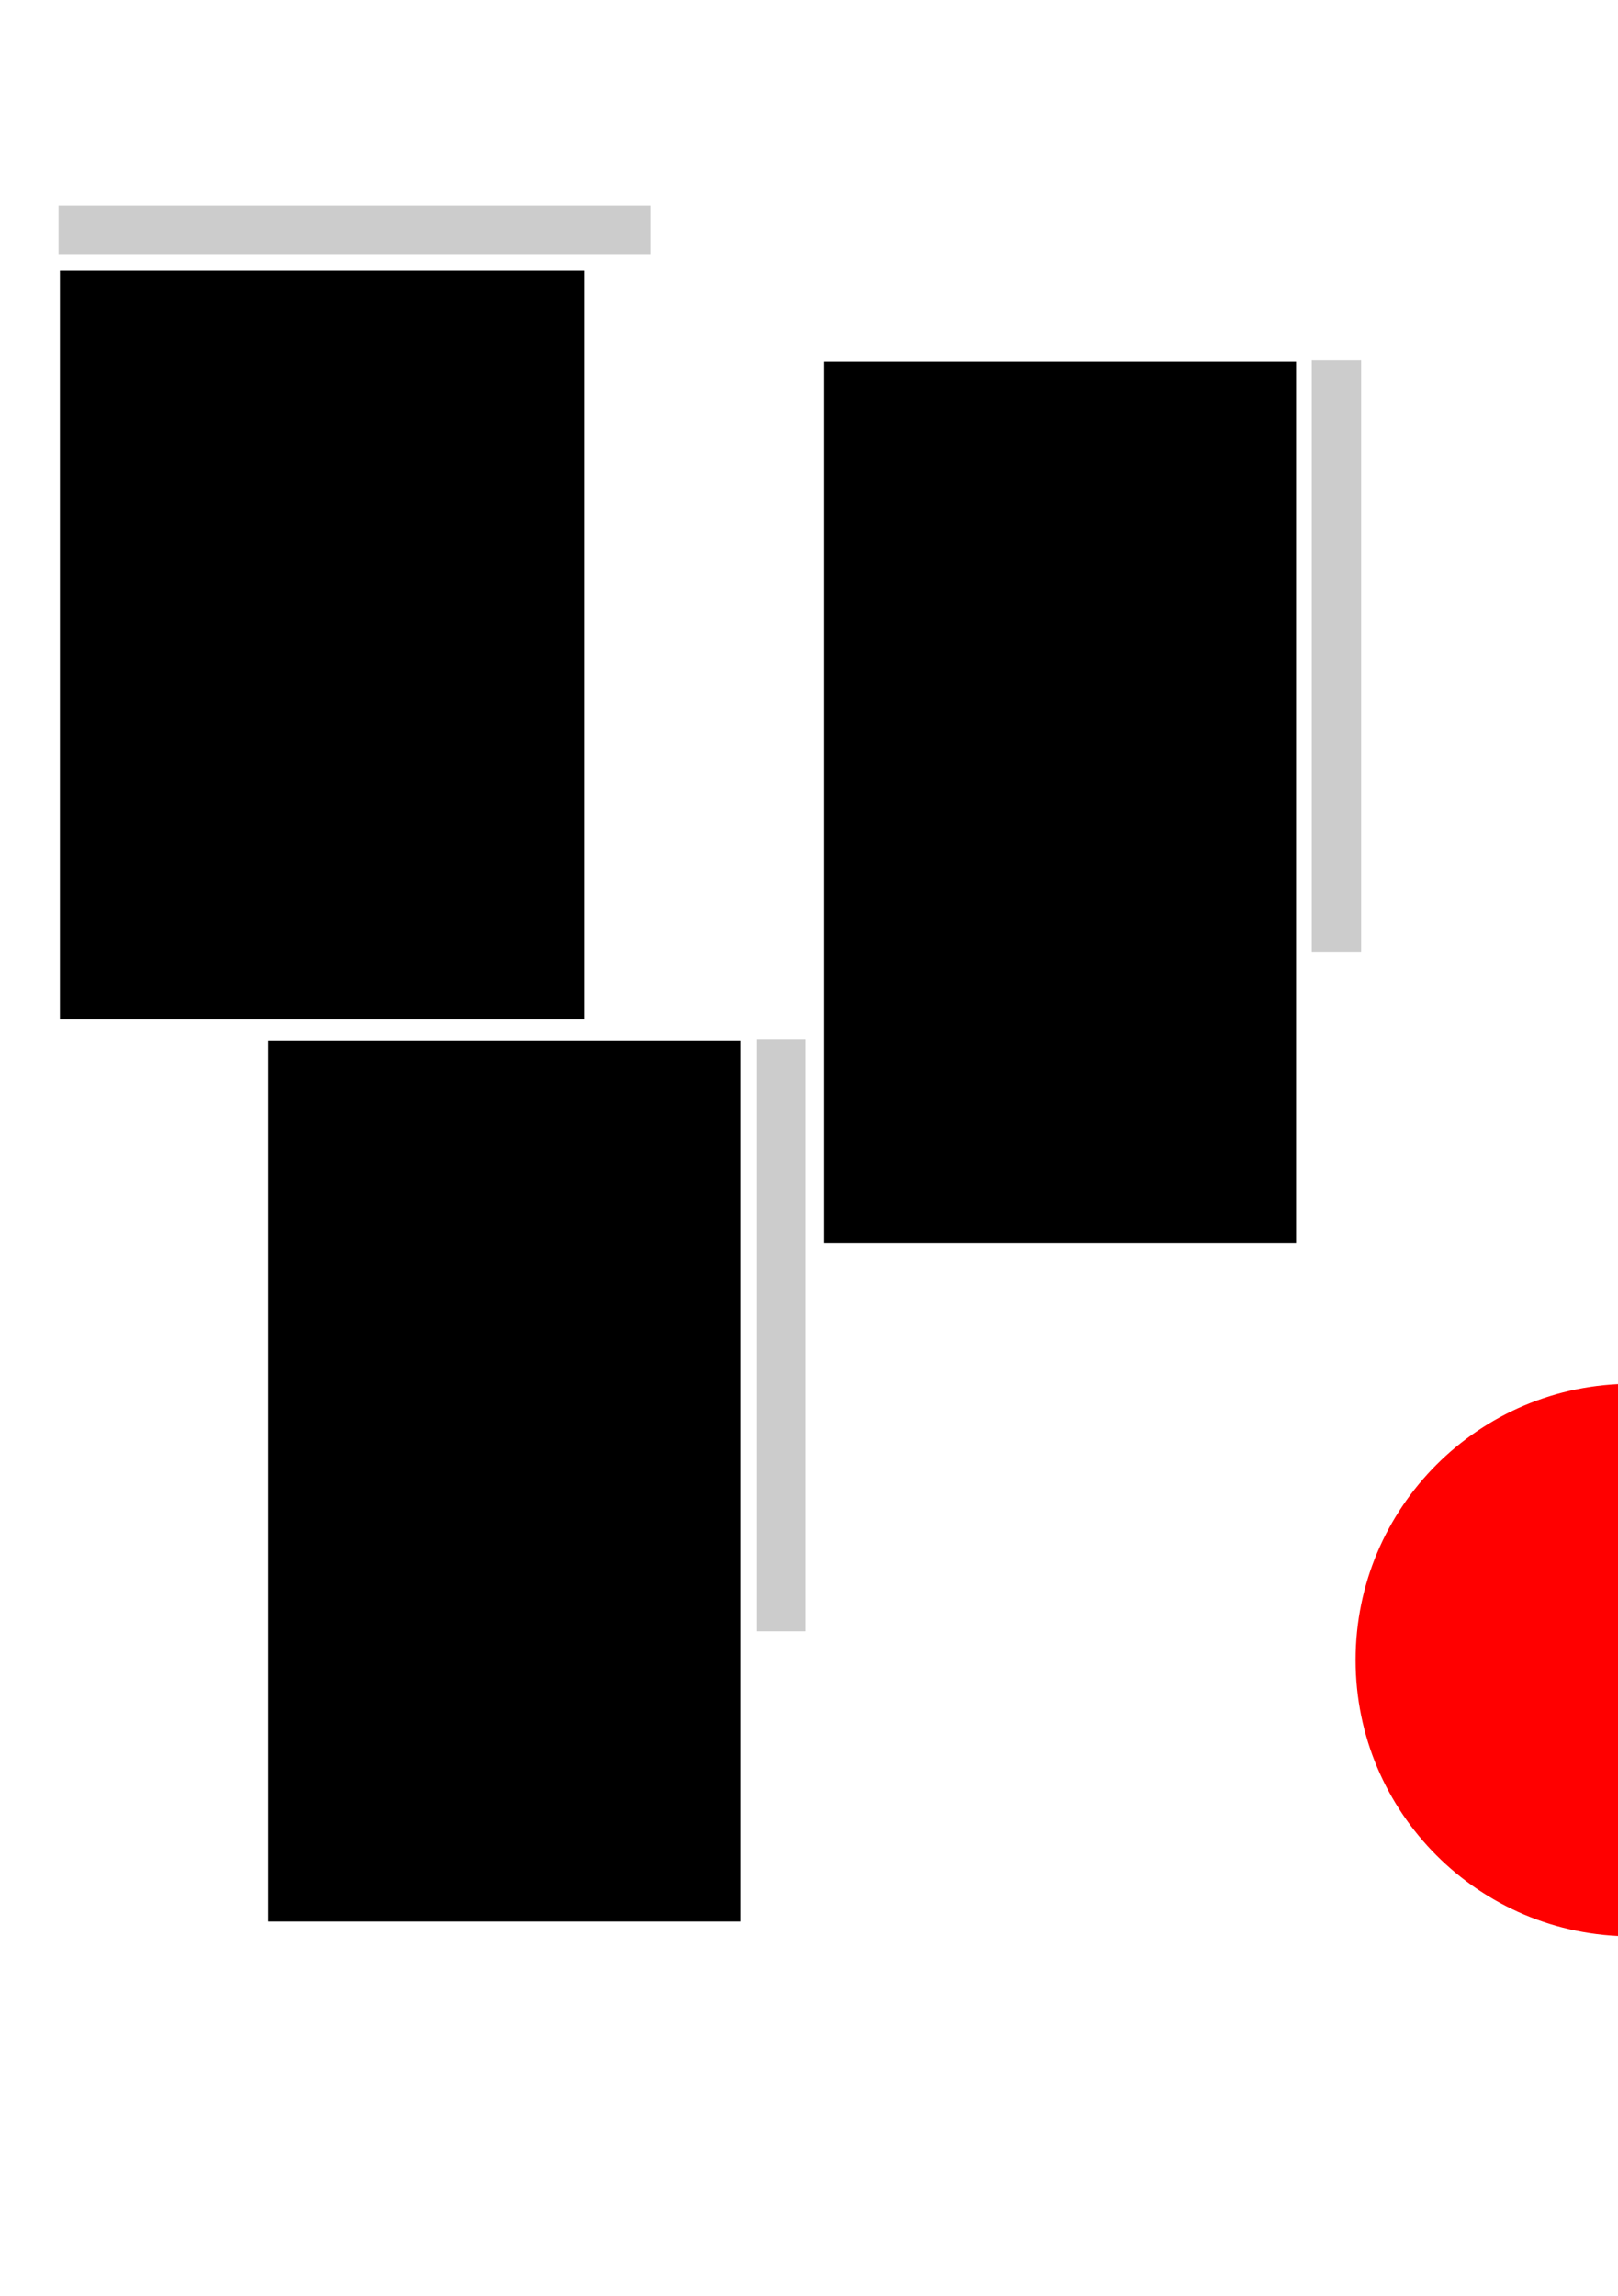 <?xml version="1.0" encoding="UTF-8" standalone="no"?>
<!-- Created with Inkscape (http://www.inkscape.org/) -->

<svg
   xmlns:dc="http://purl.org/dc/elements/1.1/"
   xmlns:cc="http://creativecommons.org/ns#"
   xmlns:rdf="http://www.w3.org/1999/02/22-rdf-syntax-ns#"
   xmlns:svg="http://www.w3.org/2000/svg"
   xmlns="http://www.w3.org/2000/svg"
   xmlns:sodipodi="http://sodipodi.sourceforge.net/DTD/sodipodi-0.dtd"
   xmlns:inkscape="http://www.inkscape.org/namespaces/inkscape"
   width="524.409"
   height="744.094"
   id="svg2"
   version="1.1"
   inkscape:version="0.48.3.1 r9886"
   sodipodi:docname="pamado-01_01.svg">
  <defs
     id="defs4" />
  <sodipodi:namedview
     id="base"
     pagecolor="#ffffff"
     bordercolor="#666666"
     borderopacity="1.0"
     inkscape:pageopacity="0.0"
     inkscape:pageshadow="2"
     inkscape:zoom="0.48023867"
     inkscape:cx="242.81269"
     inkscape:cy="440.97129"
     inkscape:document-units="px"
     inkscape:current-layer="g2995"
     showgrid="false" />
  <g
     inkscape:groupmode="layer"
     id="layer2"
     inkscape:label="Layer" />
  <g
     inkscape:label="0001"
     inkscape:groupmode="layer"
     id="layer1"
     transform="translate(0,-308.268)">
    <path
       style="color:#000000;fill:#cccccc;fill-opacity:1;fill-rule:nonzero;stroke:none;stroke-width:1;marker:none;visibility:visible;display:inline;overflow:visible;enable-background:accumulate"
       d="m 18.973,374.825 191.932,0 0,16.01 -191.932,0 z"
       id="rect2985"
       inkscape:connector-curvature="0" />
    <flowRoot
       xml:space="preserve"
       id="flowRoot2988"
       style="font-size:10px;font-style:normal;font-variant:normal;font-weight:normal;font-stretch:normal;text-align:start;line-height:125%;letter-spacing:0px;word-spacing:0px;writing-mode:lr-tb;text-anchor:start;fill:#000000;fill-opacity:1;stroke:none;font-family:Junicode;-inkscape-font-specification:Junicode"
       transform="translate(-57.73,280.398)"><flowRegion
         id="flowRegion2990"><rect
           id="rect2992"
           width="169.975"
           height="242.671"
           x="77.143"
           y="115.523"
           style="font-size:10px;font-style:normal;font-variant:normal;font-weight:normal;font-stretch:normal;text-align:start;line-height:125%;writing-mode:lr-tb;text-anchor:start;font-family:Junicode;-inkscape-font-specification:Junicode" /></flowRegion><flowPara
         id="flowPara2994">It means that I provide assistance to teachers and students in the Design Department. I implemented scanning/printing facilities for example, and currently I develop and give workshops on Digital Technologies – software is a BIG issue for me right now!</flowPara><flowPara
         id="flowPara2996">Linux and Open Source Software are slowly entering the design spaces of our school. For me it has been a ‘battle’ to find space for these tools. I mean – we could migrate completely to OSS tools, but it’s a slow progress. Mainly because people (students) need (and want) to be trained in the same commercial applications as the ones they will encounter in their professional life.</flowPara></flowRoot>  </g>
  <g
     transform="translate(0,-308.268)"
     id="g3017"
     inkscape:groupmode="layer"
     inkscape:label="0002">
    <path
       inkscape:connector-curvature="0"
       id="path3019"
       d="m 441.167,424.968 0,191.932 -16.01,0 0,-191.932 z"
       style="color:#000000;fill:#cccccc;fill-opacity:1;fill-rule:nonzero;stroke:none;stroke-width:1;marker:none;visibility:visible;display:inline;overflow:visible;enable-background:accumulate" />
    <flowRoot
       transform="matrix(0,1,-1,0,535.594,348.265)"
       style="font-size:10px;font-style:normal;font-variant:normal;font-weight:normal;font-stretch:normal;text-align:start;line-height:125%;letter-spacing:0px;word-spacing:0px;writing-mode:lr-tb;text-anchor:start;fill:#000000;fill-opacity:1;stroke:none;font-family:Junicode;-inkscape-font-specification:Junicode"
       id="flowRoot3021"
       xml:space="preserve"><flowRegion
         id="flowRegion3023"><rect
           style="font-size:10px;font-style:normal;font-variant:normal;font-weight:normal;font-stretch:normal;text-align:start;line-height:125%;writing-mode:lr-tb;text-anchor:start;font-family:Junicode;-inkscape-font-specification:Junicode"
           y="115.523"
           x="77.143"
           height="153.132"
           width="285.542"
           id="rect3025" /></flowRegion><flowPara
         id="flowPara3027">It means that I provide assistance to teachers and students in the Design Department. I implemented scanning/printing facilities for example, and currently I develop and give workshops on Digital Technologies – software is a BIG issue for me right now!</flowPara><flowPara
         id="flowPara3029">Linux and Open Source Software are slowly entering the design spaces of our school. For me it has been a ‘battle’ to find space for these tools. I mean – we could migrate completely to OSS tools, but it’s a slow progress. Mainly because people (students) need (and want) to be trained in the same commercial applications as the ones they will encounter in their professional life.</flowPara></flowRoot>  </g>
  <g
     inkscape:label="0002 copy"
     inkscape:groupmode="layer"
     id="g2995"
     transform="translate(0,-308.268)">
    <path
       style="color:#000000;fill:#cccccc;fill-opacity:1;fill-rule:nonzero;stroke:none;stroke-width:1;marker:none;visibility:visible;display:inline;overflow:visible;enable-background:accumulate"
       d="m 261.167,644.968 0,191.932 -16.01,0 0,-191.932 z"
       id="path2997"
       inkscape:connector-curvature="0" />
    <flowRoot
       xml:space="preserve"
       id="flowRoot2999"
       style="font-size:10px;font-style:normal;font-variant:normal;font-weight:normal;font-stretch:normal;text-align:start;line-height:125%;letter-spacing:0px;word-spacing:0px;writing-mode:lr-tb;text-anchor:start;fill:#000000;fill-opacity:1;stroke:none;font-family:Junicode;-inkscape-font-specification:Junicode"
       transform="matrix(0,1,-1,0,355.594,568.265)"><flowRegion
         id="flowRegion3001"><rect
           id="rect3003"
           width="285.542"
           height="153.132"
           x="77.143"
           y="115.523"
           style="font-size:10px;font-style:normal;font-variant:normal;font-weight:normal;font-stretch:normal;text-align:start;line-height:125%;writing-mode:lr-tb;text-anchor:start;font-family:Junicode;-inkscape-font-specification:Junicode" /></flowRegion><flowPara
         id="flowPara3005">It means that I provide assistance to teachers and students in the Design Department. I implemented scanning/printing facilities for example, and currently I develop and give workshops on Digital Technologies – software is a BIG issue for me right now!</flowPara><flowPara
         id="flowPara3007">Linux and Open Source Software are slowly entering the design spaces of our school. For me it has been a ‘battle’ to find space for these tools. I mean – we could migrate completely to OSS tools, but it’s a slow progress. Mainly because people (students) need (and want) to be trained in the same commercial applications as the ones they will encounter in their professional life.</flowPara></flowRoot>    <path
       style="color:#000000;fill:#ff0000;fill-opacity:1;fill-rule:nonzero;stroke:none;stroke-width:1;marker:none;visibility:visible;display:inline;overflow:visible;enable-background:accumulate"
       d="m 618.442,846.215 c 0,49.451 -40.088,89.539 -89.539,89.539 -49.451,0 -89.539,-40.088 -89.539,-89.539 0,-49.451 40.088,-89.539 89.539,-89.539 49.451,0 89.539,40.088 89.539,89.539 z"
       id="path3009"
       inkscape:connector-curvature="0" />
  </g>
</svg>
